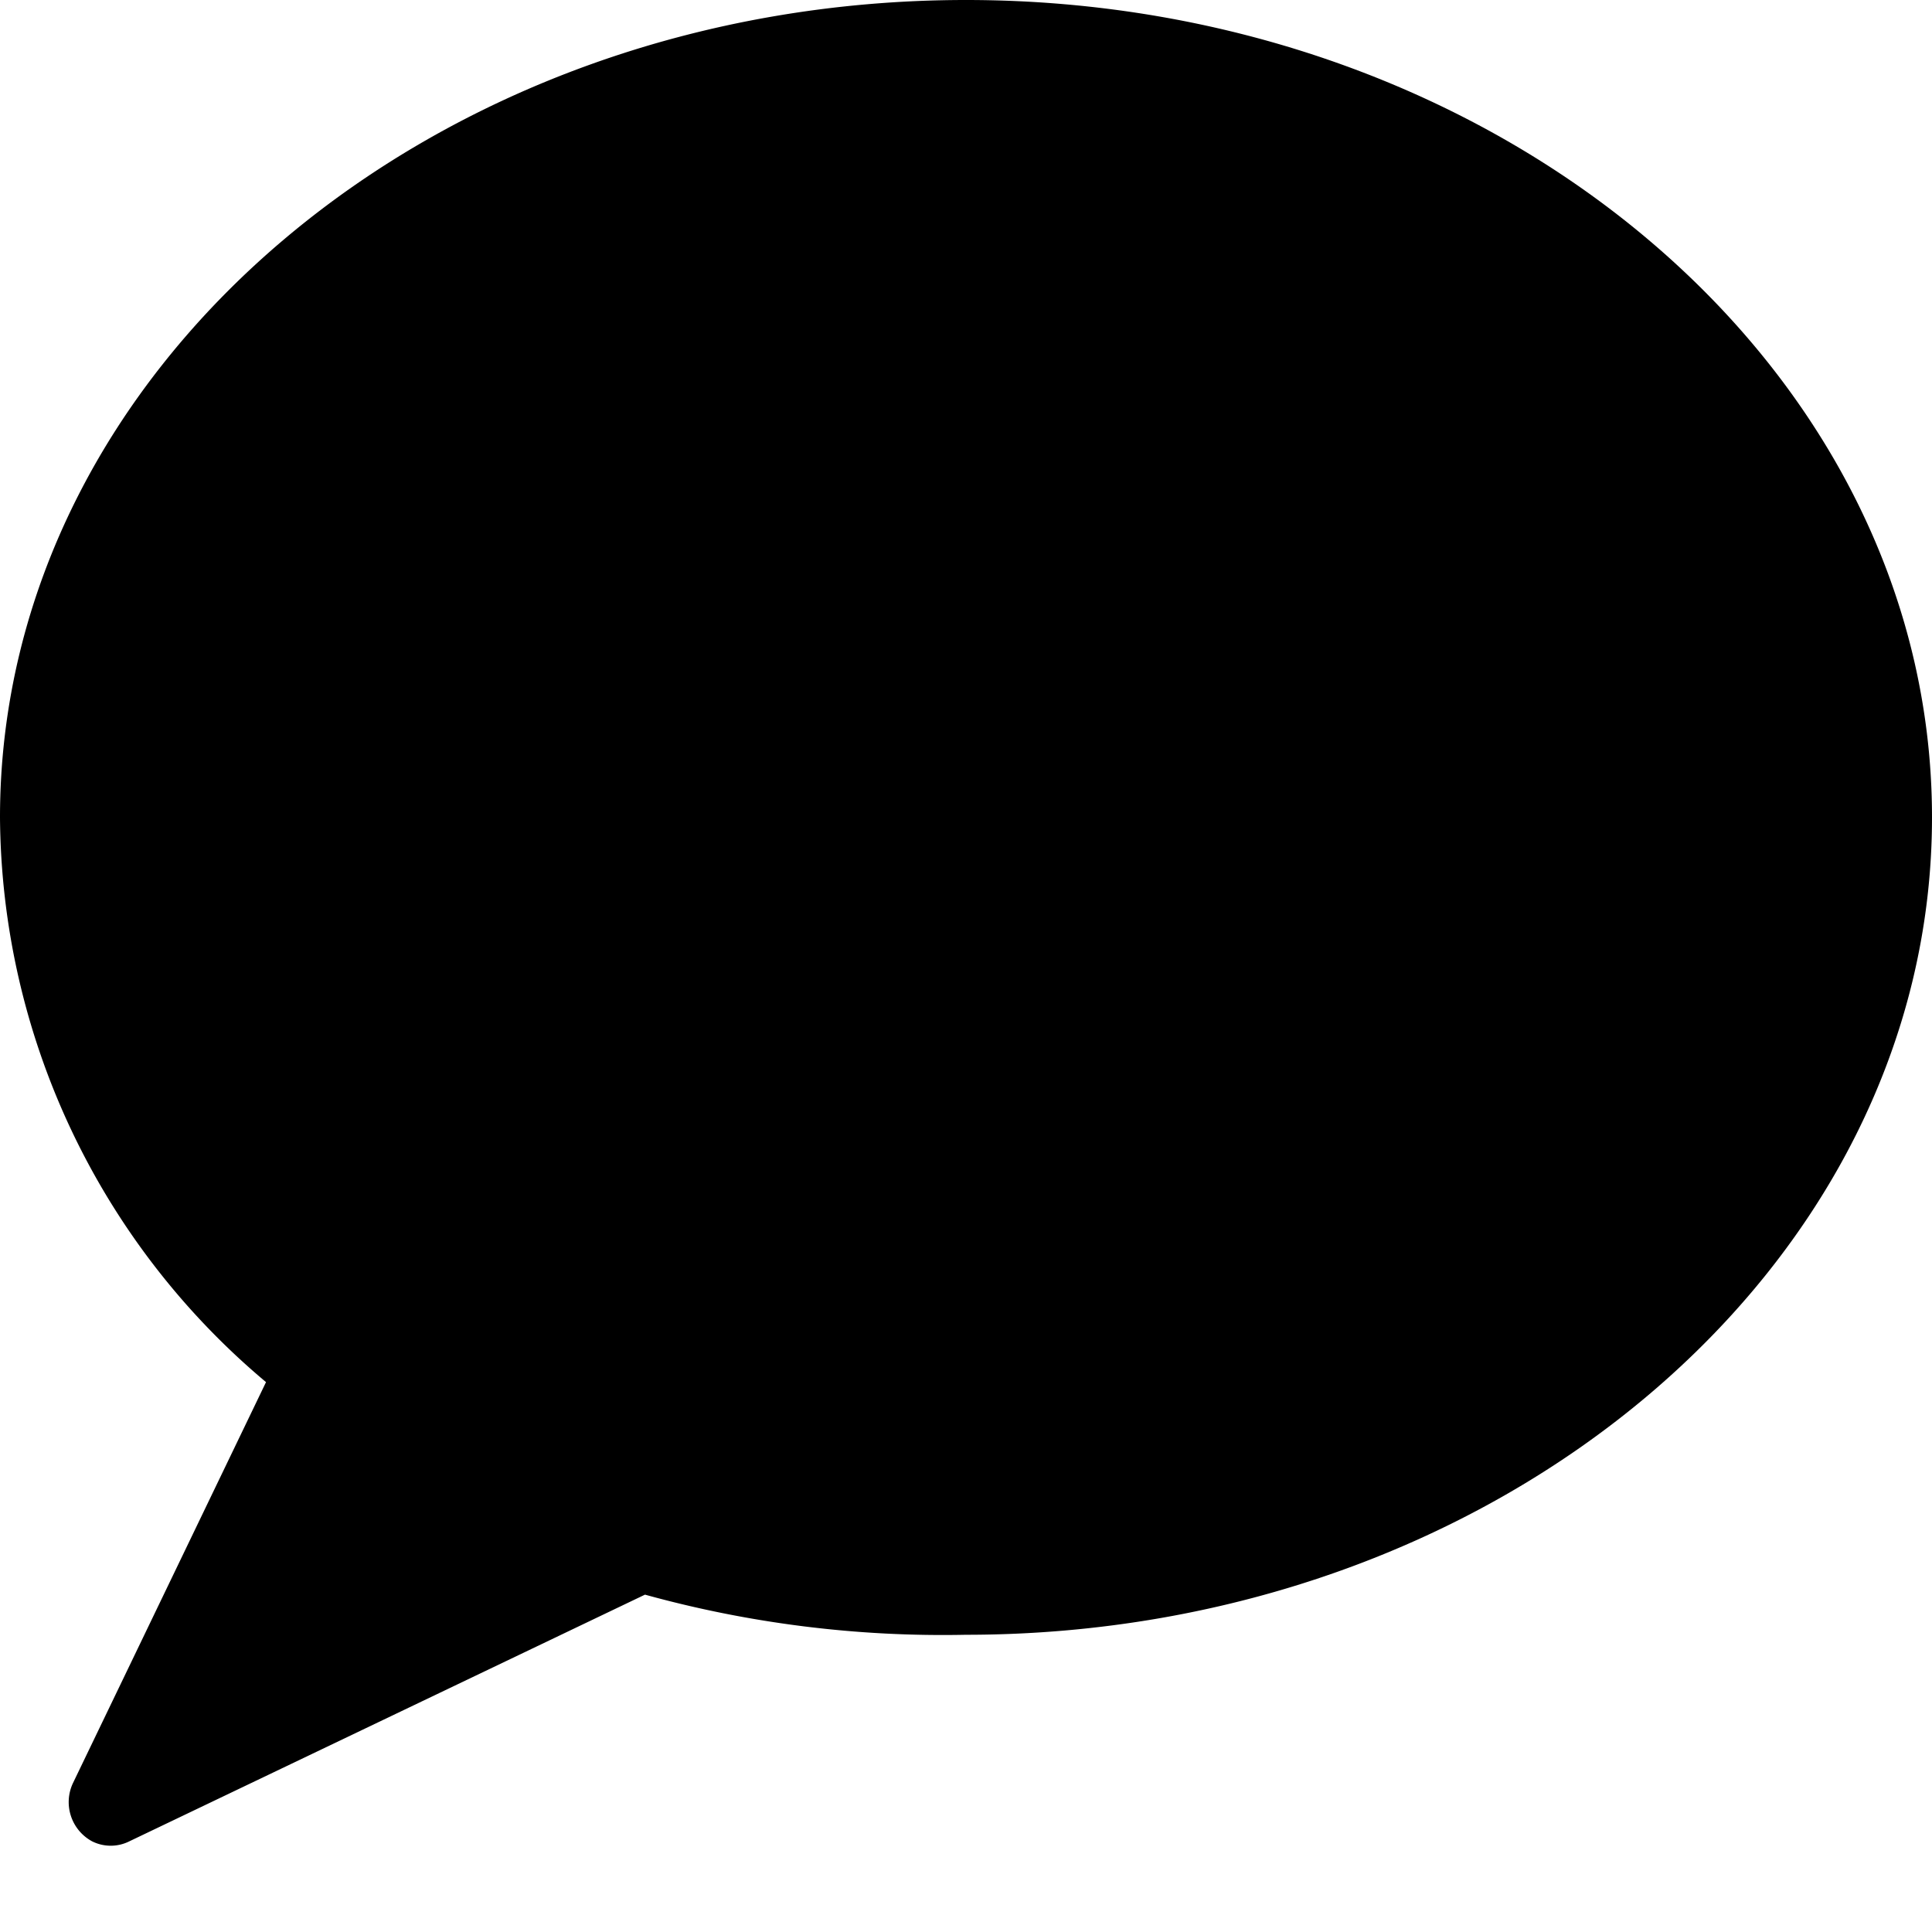 <svg fill="currentColor" width="13" height="13" xmlns="http://www.w3.org/2000/svg" viewBox="0 0 13 13"><path d="M6.5,0C2.92,0,0,2.47,0,5.5A5,5,0,0,0,1.79,9.3L.49,12a.3.3,0,0,0,.13.39.28.28,0,0,0,.25,0l3.47-1.66A7.52,7.52,0,0,0,6.5,11C10.08,11,13,8.53,13,5.5S10.08,0,6.5,0Z" data-v-6c038ec4=""></path></svg>
